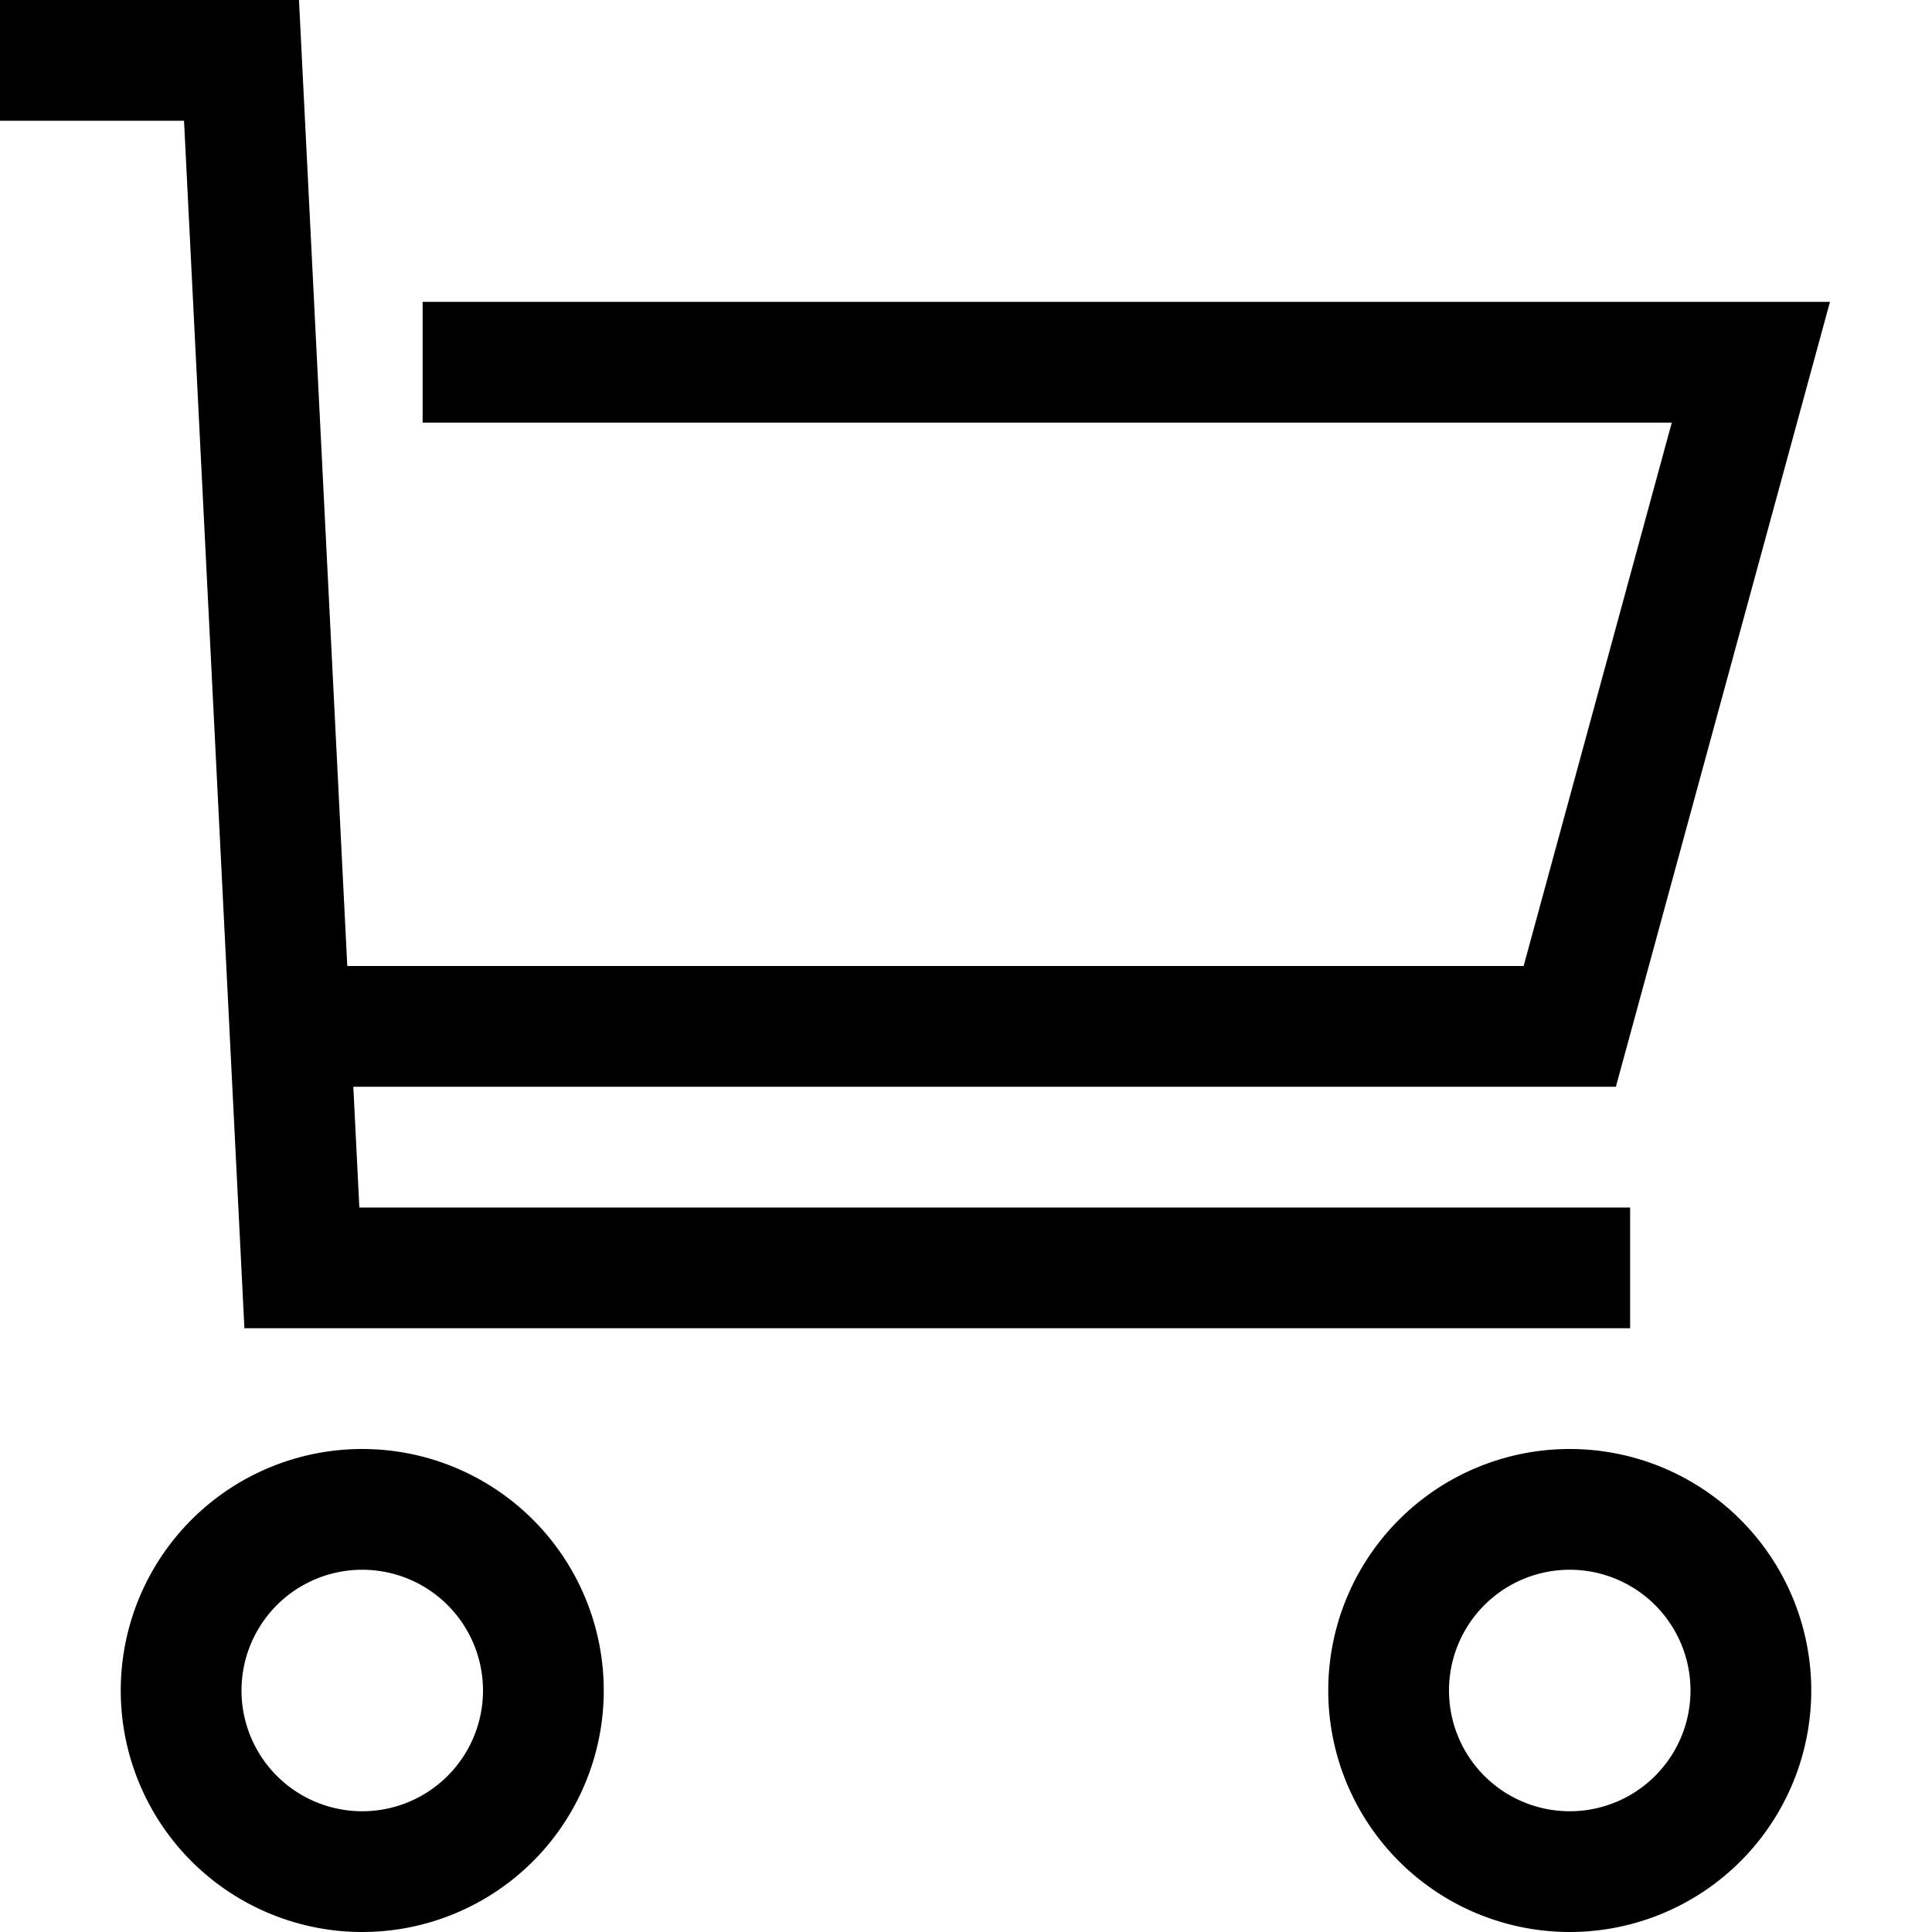 <svg xmlns="http://www.w3.org/2000/svg" width="16" height="16" fill="currentColor">
  <path fill-rule="evenodd" d="M3 13a1 1 0 1 0 0 2 1 1 0 0 0 0-2Zm-2 1a2 2 0 1 1 4 0 2 2 0 0 1-4 0Zm12-1a1 1 0 1 0 0 2 1 1 0 0 0 0-2Zm-2 1a2 2 0 1 1 4 0 2 2 0 0 1-4 0ZM1.524 1H0V0h2.476l.4 8h9.742l1.227-4.5H3.5v-1h11.655L13.382 9H2.926l.05 1H13.5v1H2.024l-.5-10Z" clip-rule="evenodd"/>
</svg>
